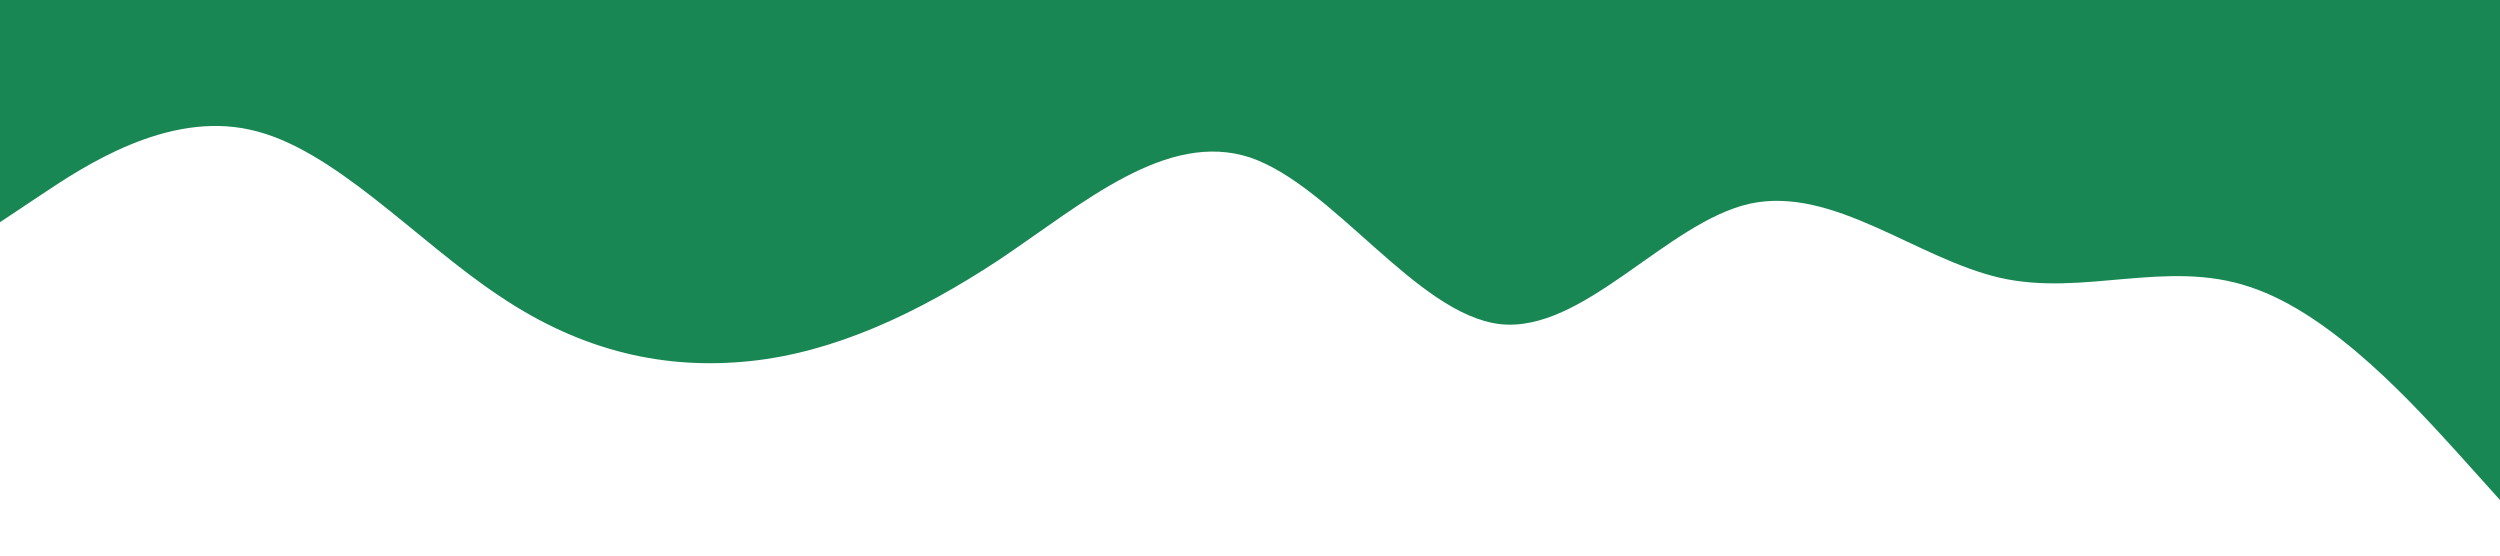 <?xml version="1.0" standalone="no"?><svg xmlns="http://www.w3.org/2000/svg" viewBox="0 0 1440 320"><path fill="#198754" fill-opacity="1" d="M0,128L24,112C48,96,96,64,144,74.7C192,85,240,139,288,170.7C336,203,384,213,432,208C480,203,528,181,576,149.3C624,117,672,75,720,90.7C768,107,816,181,864,186.7C912,192,960,128,1008,117.3C1056,107,1104,149,1152,160C1200,171,1248,149,1296,165.3C1344,181,1392,235,1416,261.3L1440,288L1440,0L1416,0C1392,0,1344,0,1296,0C1248,0,1200,0,1152,0C1104,0,1056,0,1008,0C960,0,912,0,864,0C816,0,768,0,720,0C672,0,624,0,576,0C528,0,480,0,432,0C384,0,336,0,288,0C240,0,192,0,144,0C96,0,48,0,24,0L0,0Z"></path></svg>